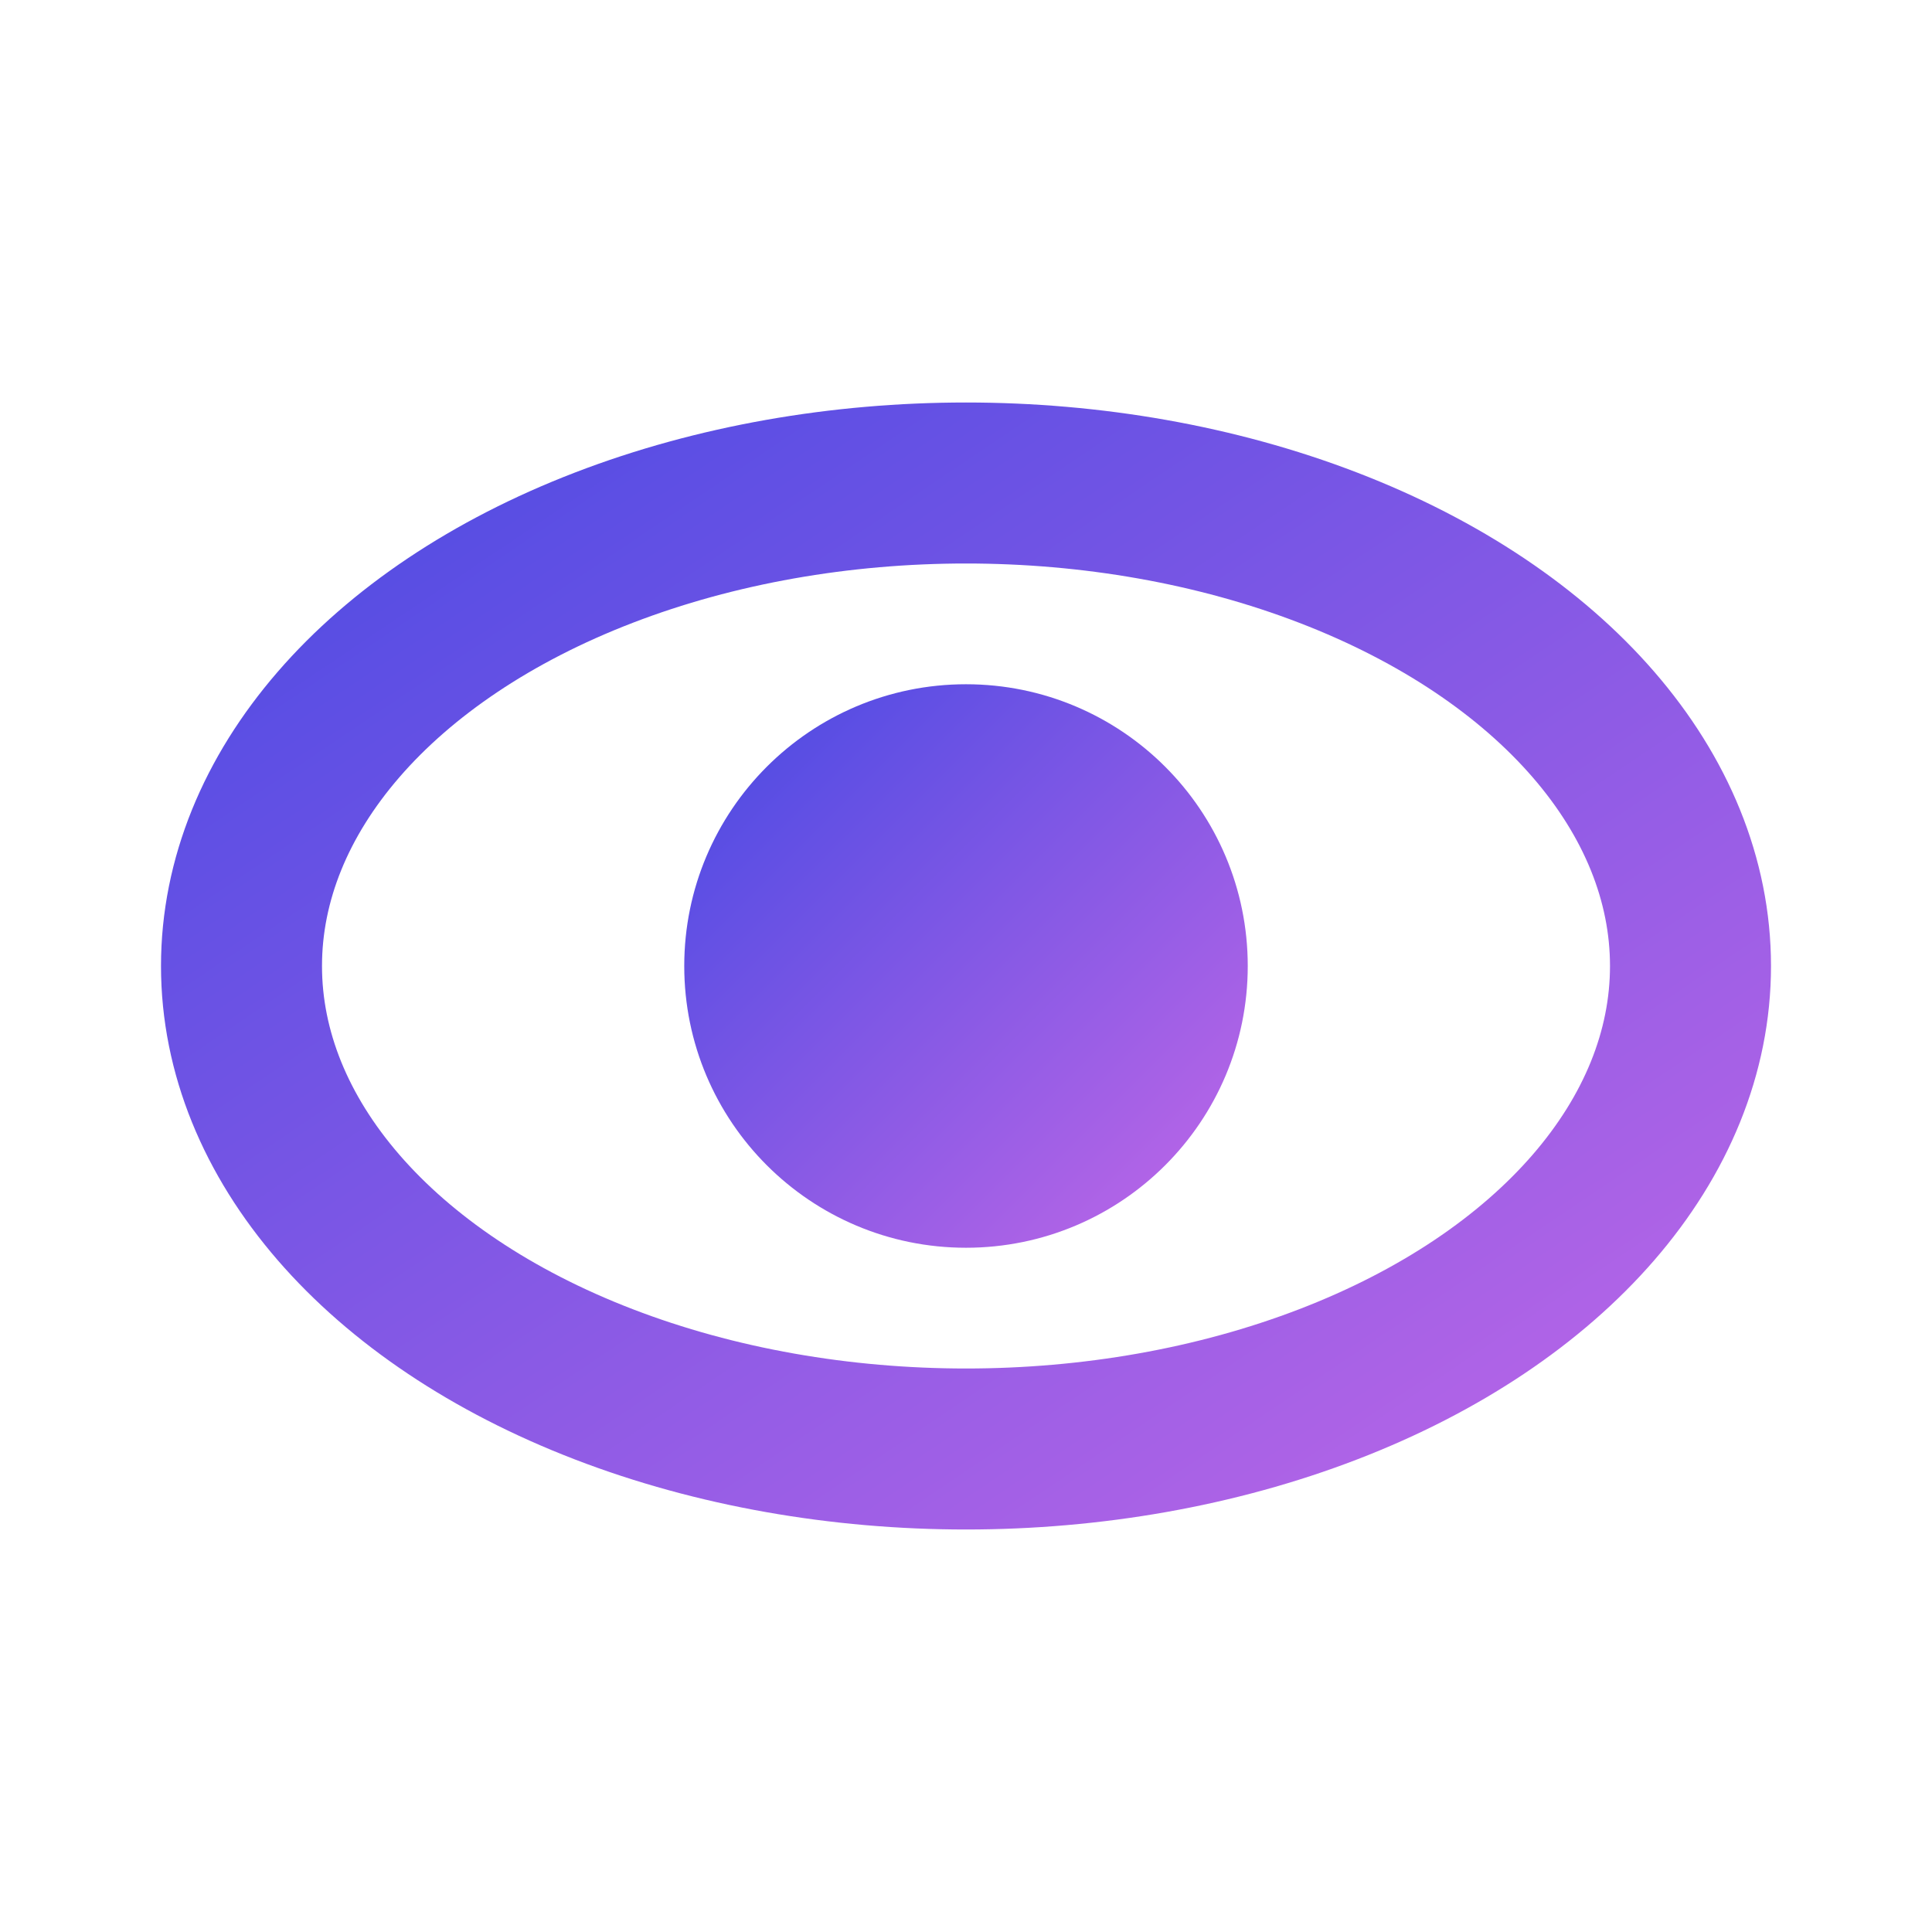 <svg xmlns="http://www.w3.org/2000/svg" viewBox="0 0 24 24" fill="none" stroke="url(#gradient)" width="50" height="50">
  <defs>
    <linearGradient id="gradient" x1="0%" y1="0%" x2="100%" y2="100%">
      <stop offset="0%" style="stop-color:#4e4be3; stop-opacity:1" />
      <stop offset="100%" style="stop-color:#ba66e7; stop-opacity:1" />
    </linearGradient>
  </defs>
  <!-- Outer ellipse for the eye -->
  <ellipse cx="12" cy="12" rx="9" ry="6" stroke="url(#gradient)" stroke-width="2" fill="none"/>
  <!-- Pupil -->
  <circle cx="12" cy="12" r="3" fill="url(#gradient)"/>
</svg>
